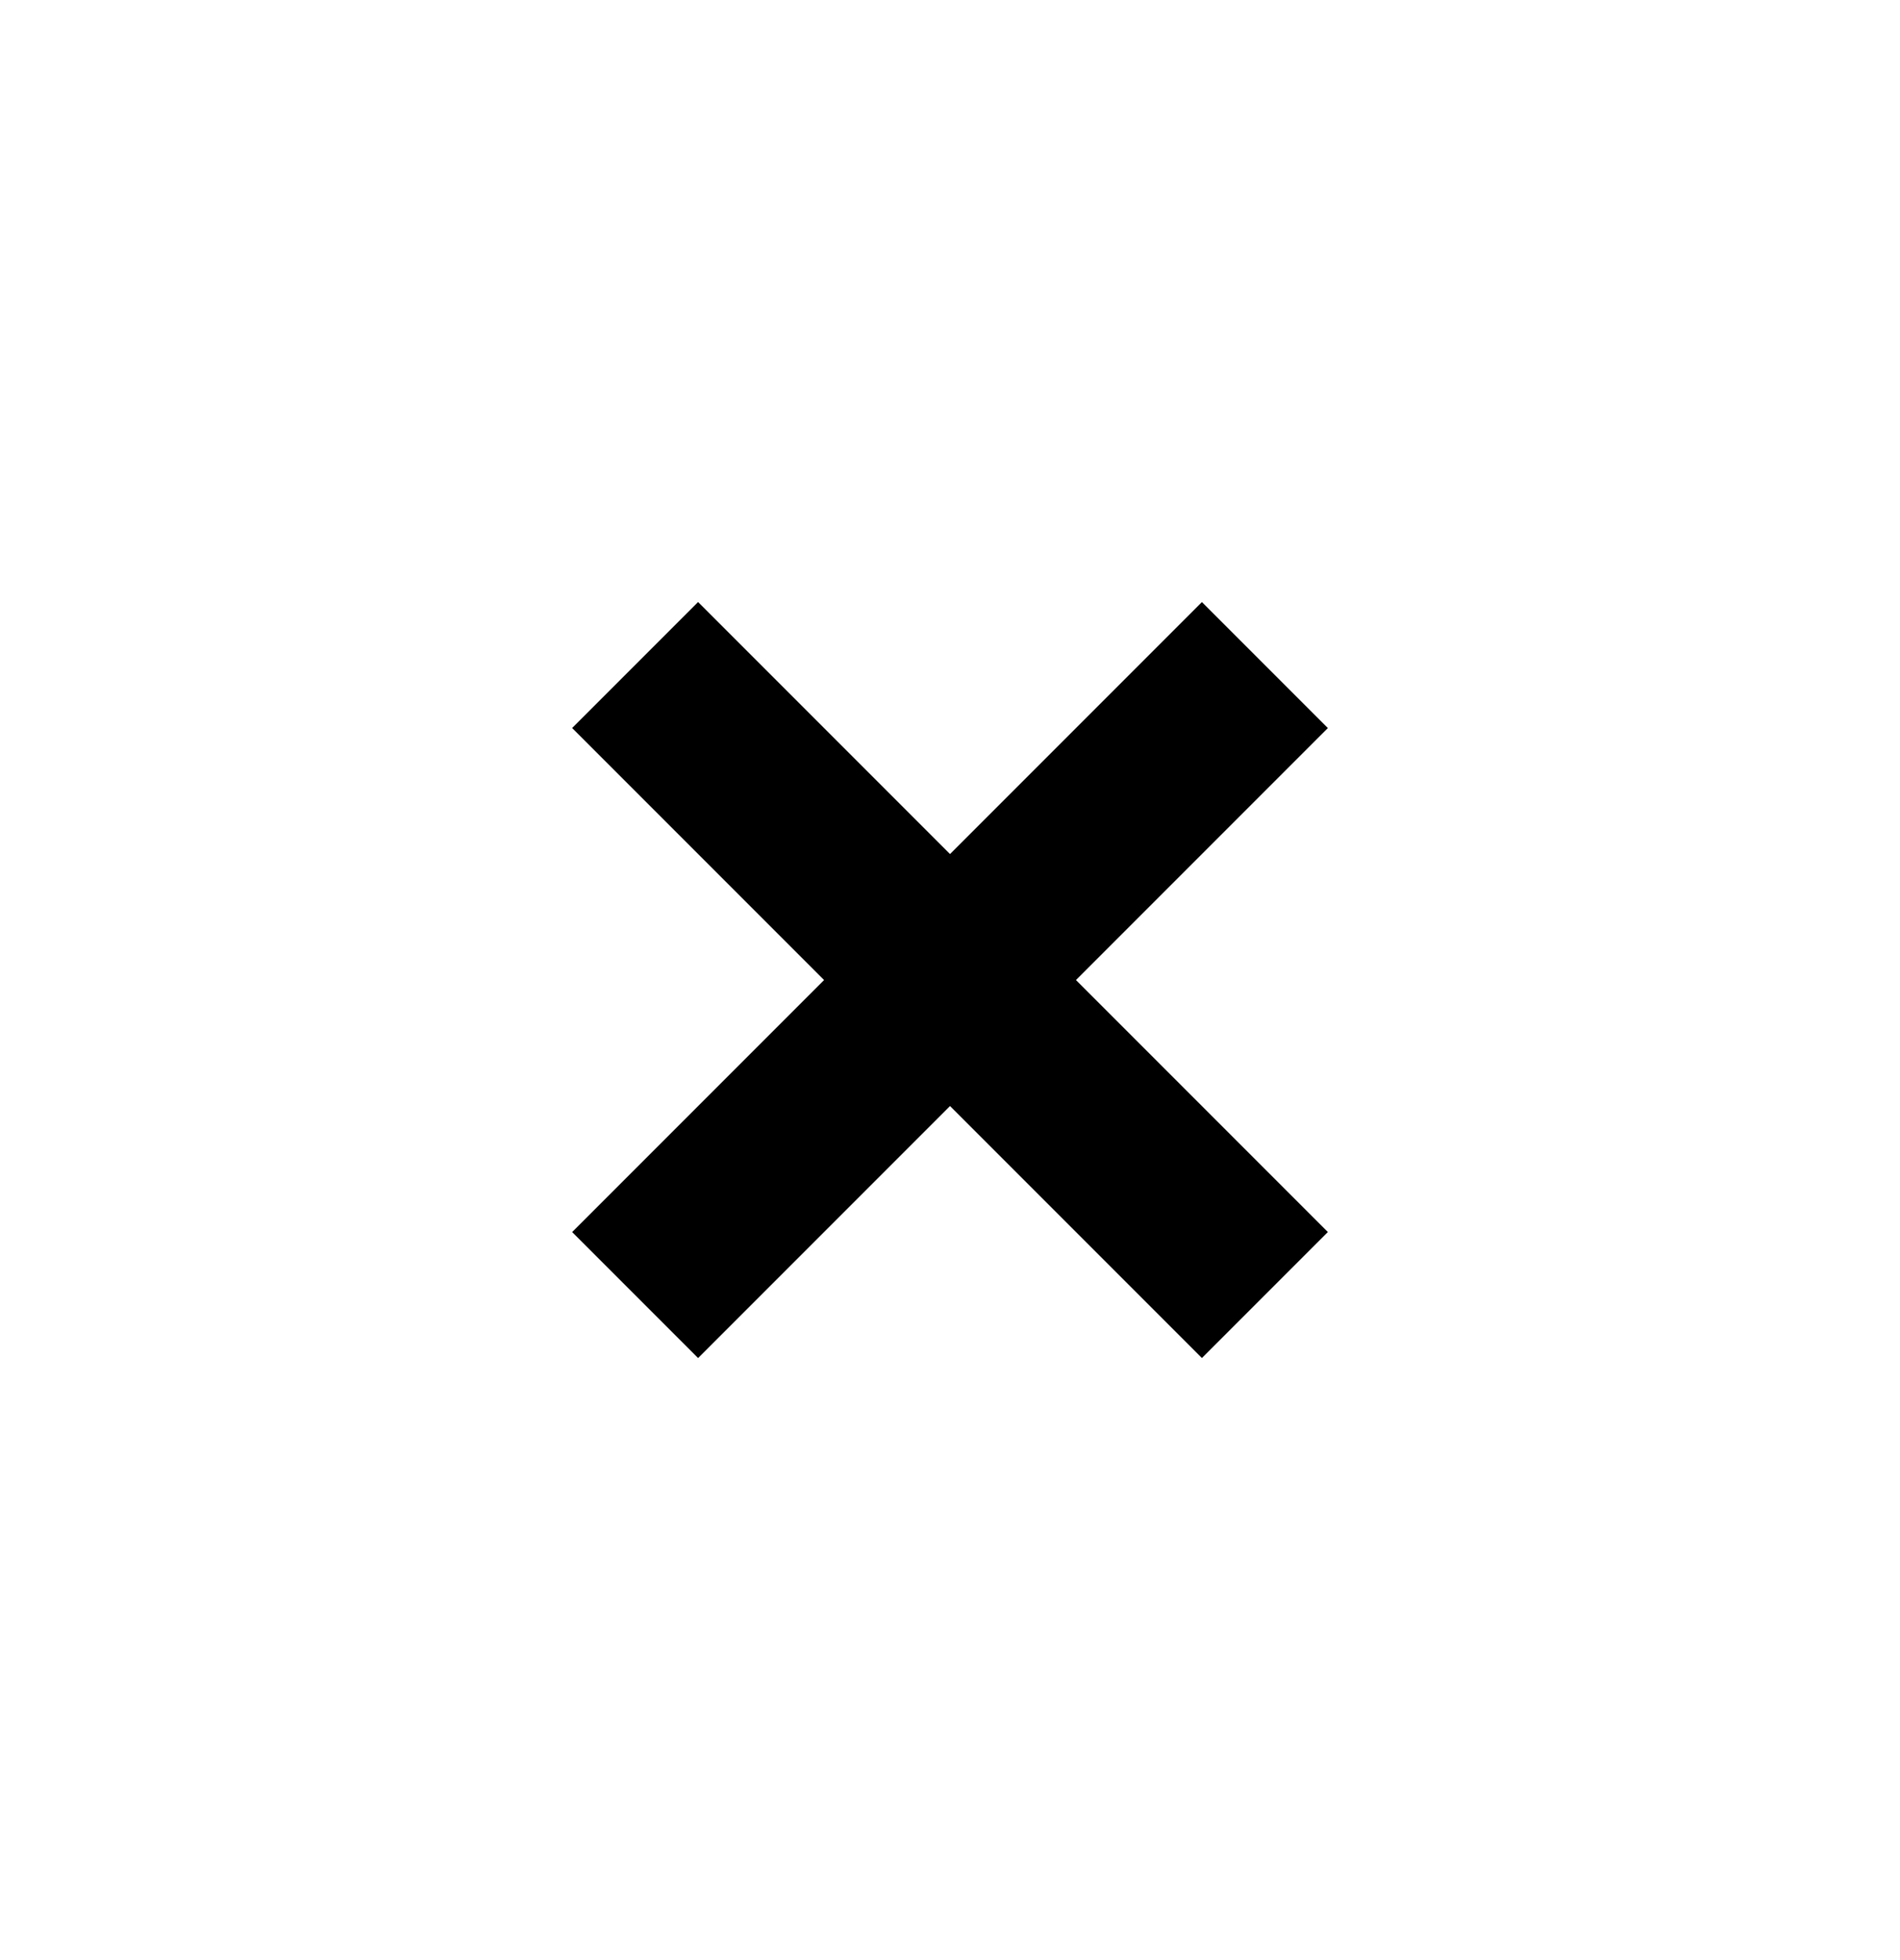 <svg width="32" height="33" viewBox="0 0 32 33" fill="none" xmlns="http://www.w3.org/2000/svg">
<rect x="9.636" y="12.257" width="3" height="15" transform="rotate(-45 9.636 12.257)" fill="black"/>
<rect x="9.636" y="20.743" width="15" height="3" transform="rotate(-45 9.636 20.743)" fill="black"/>
</svg>
